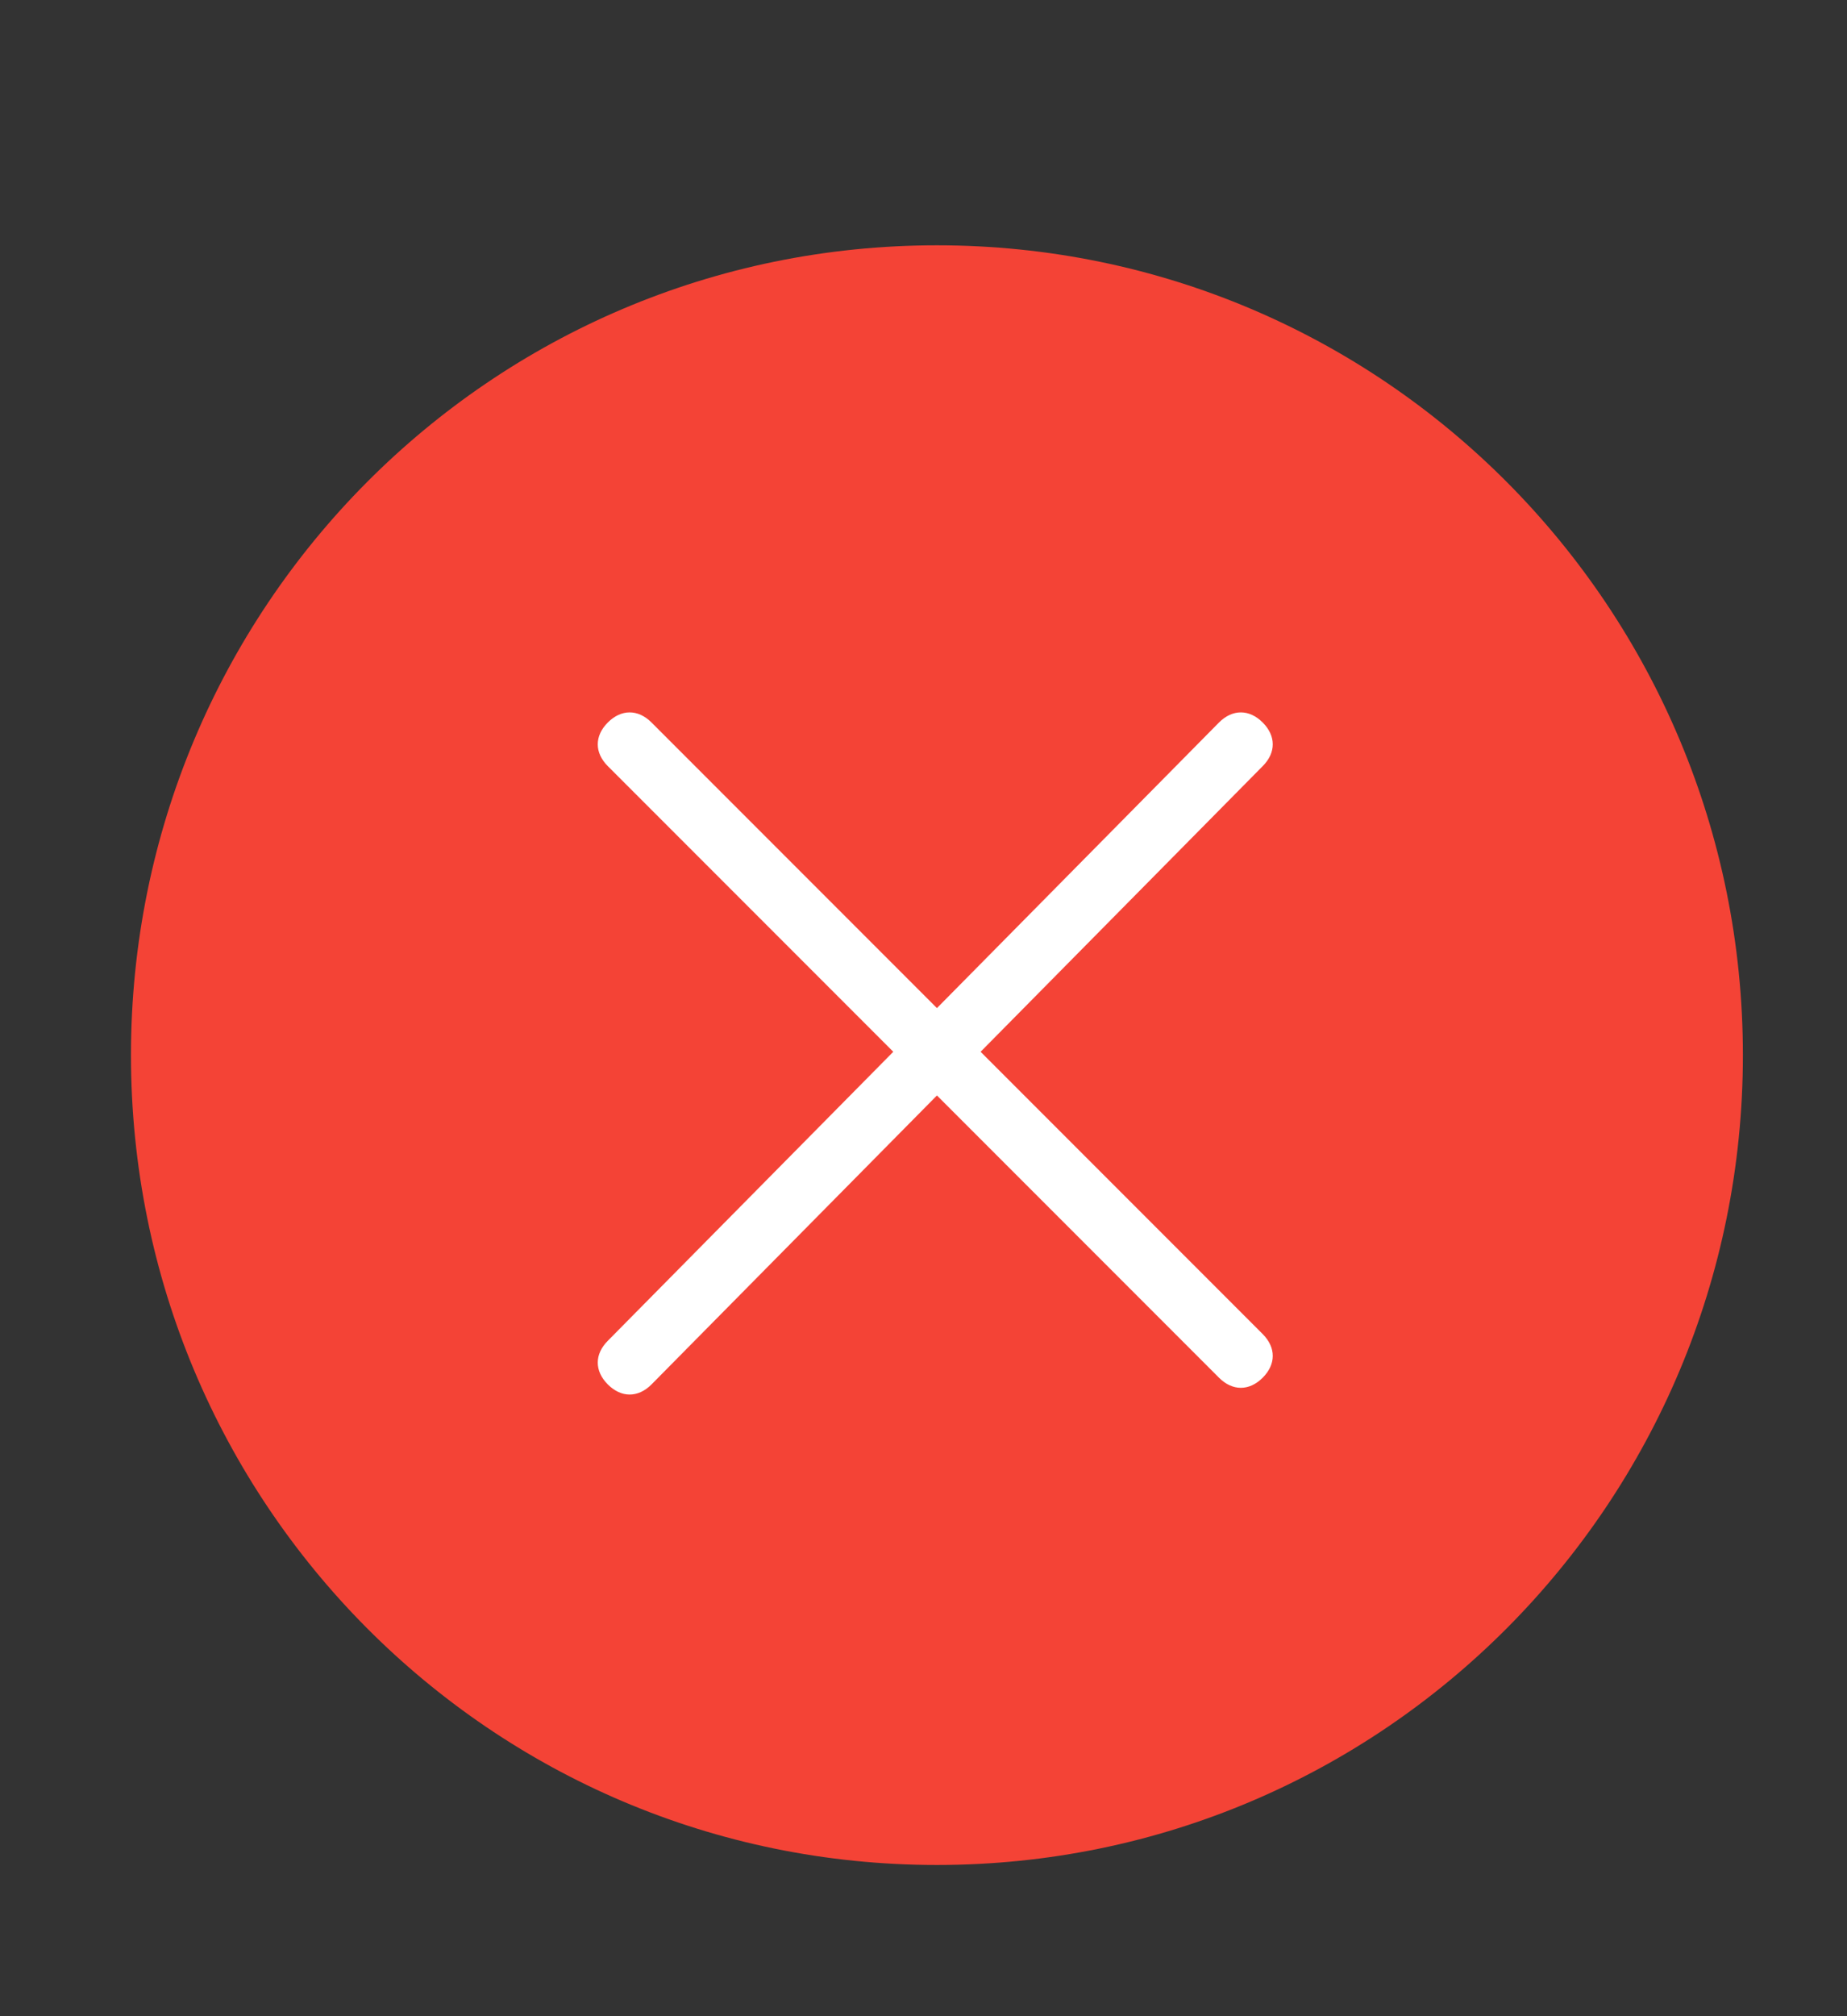 <?xml version="1.0" encoding="utf-8"?>
<!-- Generator: Adobe Illustrator 19.2.0, SVG Export Plug-In . SVG Version: 6.00 Build 0)  -->
<svg version="1.1" id="Layer_1" xmlns="http://www.w3.org/2000/svg" xmlns:xlink="http://www.w3.org/1999/xlink" x="0px" y="0px"
	 viewBox="0 0 55 60" enable-background="new 0 0 55 60" xml:space="preserve">
<rect x="0" y="0" width="55" height="60" fill="#333333" stroke="none"/>
<path fill-rule="evenodd" clip-rule="evenodd" fill="#F44336" d="M27.9,7.3c13.3,0,24,10.8,24,24.1c0,13.3-10.7,24.1-24,24.1
	s-24-10.8-24-24.1C3.9,18.1,14.6,7.3,27.9,7.3z"/>
<g>
	<g>
		<path fill-rule="evenodd" clip-rule="evenodd" fill="#FFFFFF" d="M29.2,31.3l8.4-8.5c0.4-0.4,0.4-0.9,0-1.3
			c-0.4-0.4-0.9-0.4-1.3,0l-8.4,8.5l-8.5-8.5c-0.4-0.4-0.9-0.4-1.3,0c-0.4,0.4-0.4,0.9,0,1.3l8.5,8.5l-8.5,8.6
			c-0.4,0.4-0.4,0.9,0,1.3c0.4,0.4,0.9,0.4,1.3,0l8.5-8.6l8.4,8.4c0.4,0.4,0.9,0.4,1.3,0c0.4-0.4,0.4-0.9,0-1.3L29.2,31.3z"/>
	</g>
</g>
</svg>
